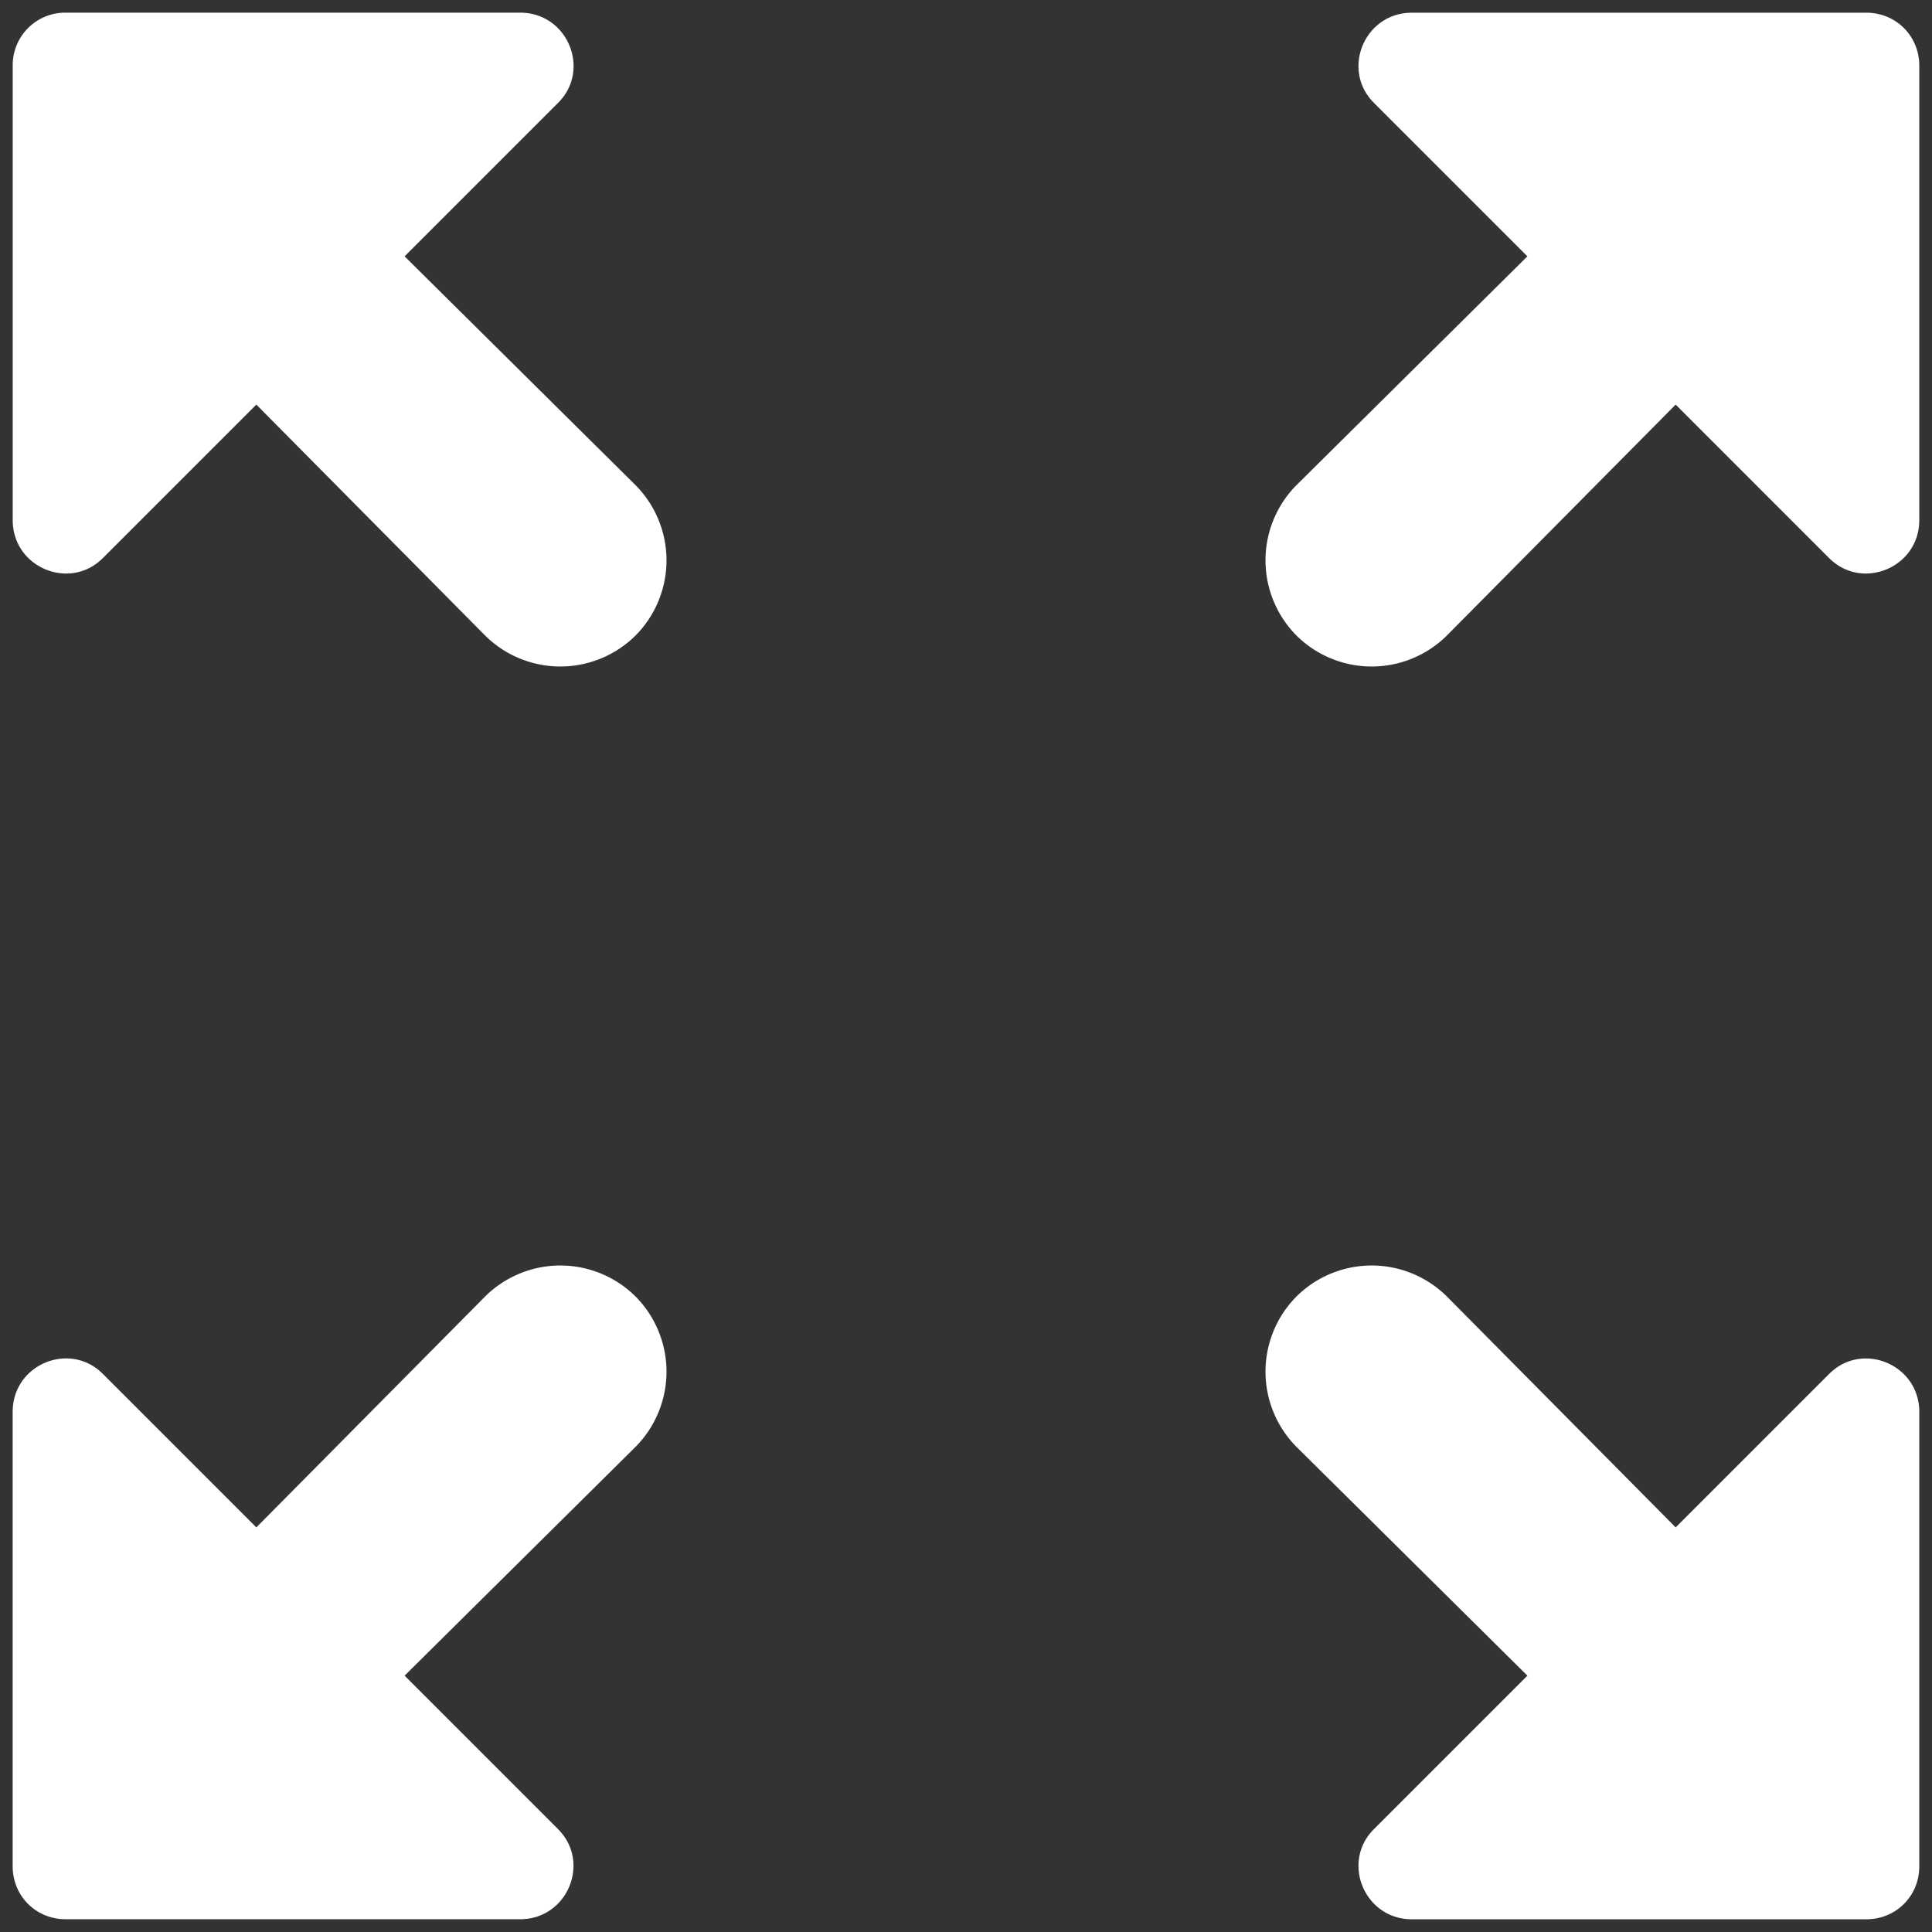 <svg width="38" height="38" fill="none" xmlns="http://www.w3.org/2000/svg"><rect width="100%" height="100%" fill="#333333" stroke="none"/><path d="M27.02 2.02l3.022 3.022-4.542 4.5a2.1 2.1 0 000 2.958 2.1 2.1 0 002.958 0l4.5-4.542 3.021 3.021c.646.646 1.771.188 1.771-.75V1.292c0-.584-.458-1.042-1.042-1.042h-8.937c-.938 0-1.396 1.125-.75 1.77zm-25 8.96l3.022-3.022 4.5 4.542a2.1 2.1 0 002.958 0 2.1 2.1 0 000-2.958l-4.542-4.5L10.98 2.02c.646-.646.188-1.771-.75-1.771H1.292A1.033 1.033 0 00.25 1.292v8.937c0 .938 1.125 1.396 1.77.75zm8.96 25l-3.022-3.022 4.542-4.5a2.1 2.1 0 000-2.958 2.1 2.1 0 00-2.958 0l-4.5 4.542L2.02 27.02c-.646-.646-1.771-.188-1.771.75v8.937c0 .584.458 1.042 1.042 1.042h8.937c.938 0 1.396-1.125.75-1.77zm25-8.96l-3.022 3.022-4.5-4.542a2.1 2.1 0 00-2.958 0 2.1 2.1 0 000 2.958l4.542 4.5-3.021 3.021c-.646.646-.188 1.771.75 1.771h8.937c.584 0 1.042-.458 1.042-1.042v-8.937c0-.938-1.125-1.396-1.77-.75z" fill="#fff"/></svg>
